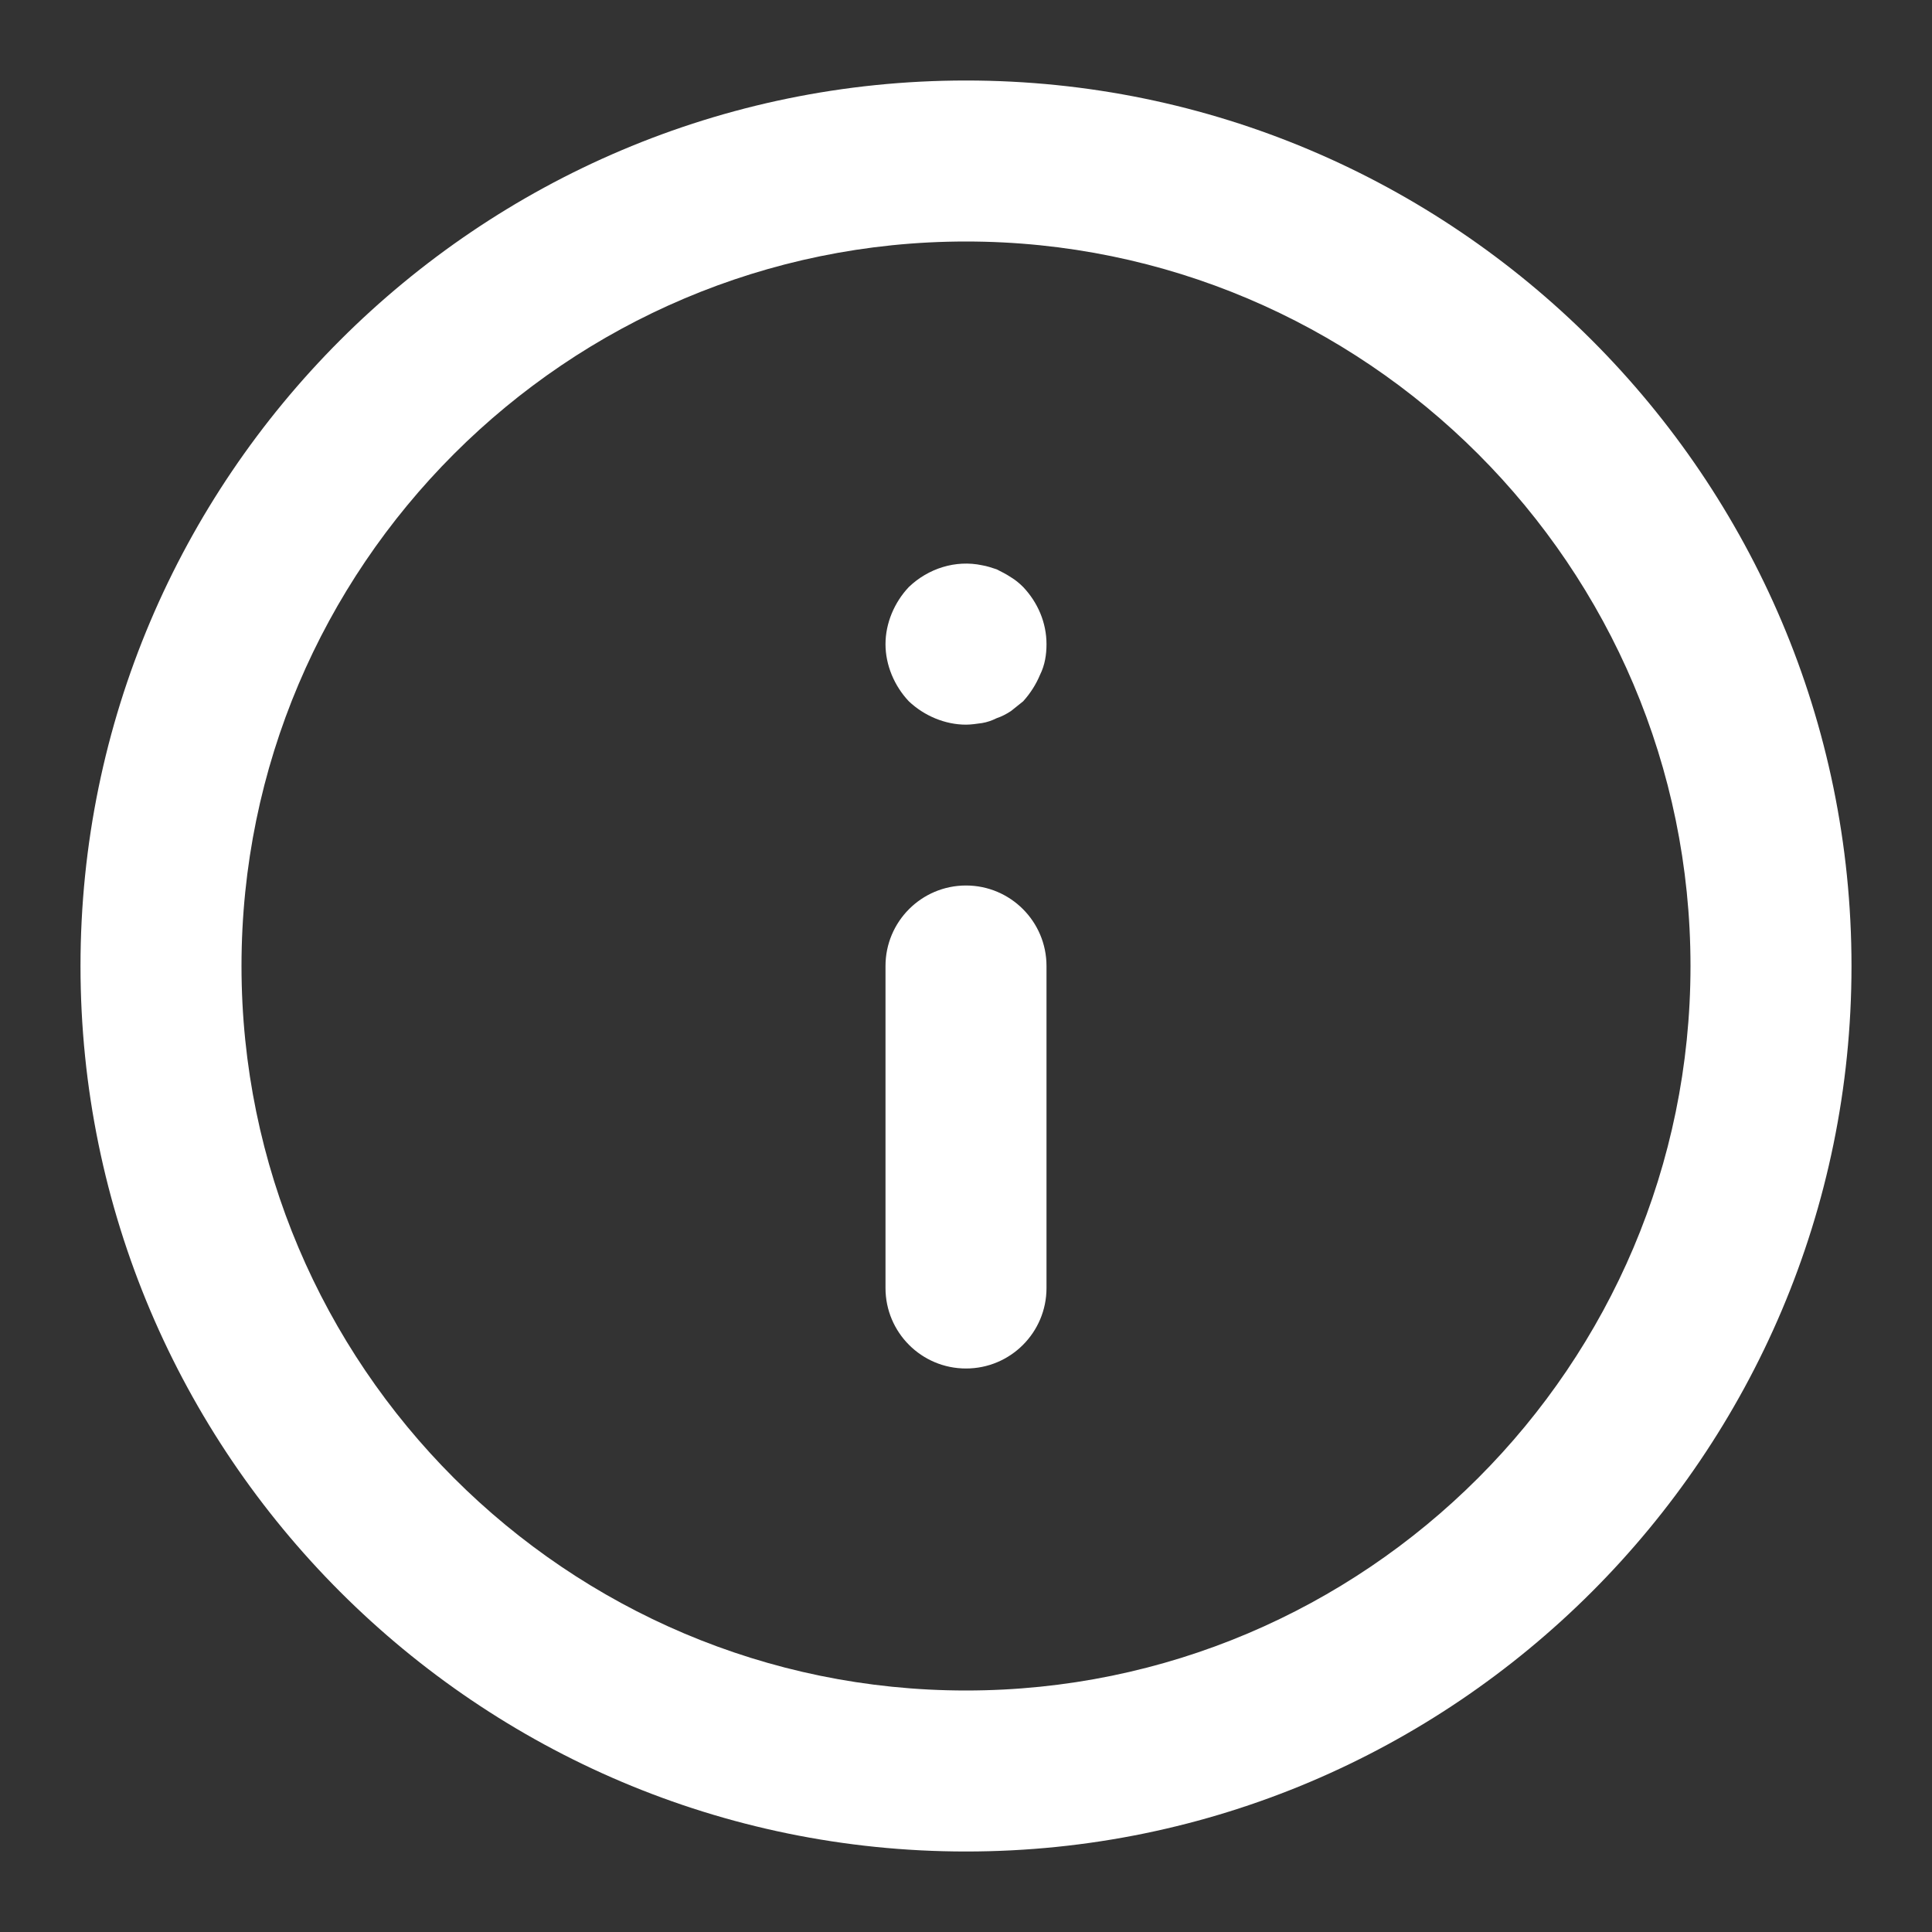 <?xml version="1.0" encoding="UTF-8"?>
<svg width="24px" height="24px" viewBox="0 0 24 24" version="1.1" xmlns="http://www.w3.org/2000/svg" xmlns:xlink="http://www.w3.org/1999/xlink">
    <rect x="0" y="0" width="24" height="24" fill="#333333" stroke="none"/>
    <title>icons / info</title>
    <defs>
        <path d="M11,0 C17.065,0 22,4.935 22,11 C22,17.065 17.065,22 11,22 C4.935,22 0,17.065 0,11 C0,4.935 4.935,0 11,0 Z M11,2 C6.038,2 2,6.038 2,11 C2,15.963 6.038,20 11,20 C15.963,20 20,15.963 20,11 C20,6.038 15.963,2 11,2 Z M11,10 C11.552,10 12,10.448 12,11 L12,11 L12,15 C12,15.553 11.552,16 11,16 C10.448,16 10,15.553 10,15 L10,15 L10,11 C10,10.448 10.448,10 11,10 Z M10.29,6.292 C10.53,6.062 10.87,5.952 11.2,6.022 C11.26,6.032 11.32,6.052 11.38,6.072 C11.44,6.102 11.5,6.132 11.56,6.172 C11.61,6.202 11.66,6.242 11.71,6.292 C11.89,6.482 12,6.732 12,7.002 C12,7.132 11.98,7.262 11.92,7.382 C11.87,7.502 11.8,7.612 11.71,7.712 L11.71,7.712 L11.56,7.832 C11.5,7.872 11.44,7.902 11.38,7.922 C11.32,7.952 11.26,7.972 11.2,7.982 C11.13,7.992 11.06,8.002 11,8.002 C10.74,8.002 10.48,7.892 10.29,7.712 C10.11,7.522 10,7.262 10,7.002 C10,6.742 10.11,6.482 10.29,6.292 Z" id="path-1"></path>
    </defs>
    <g id="icons-/-info" stroke="none" stroke-width="1" fill="none" fill-rule="evenodd">
        <g id="Icons/Alert/Info" transform="translate(1, 1)">
            <mask id="mask-2" fill="white">
                <use xlink:href="#path-1"></use>
            </mask>
            <use id="Icon-Info" fill="#FFFFFF" xlink:href="#path-1"></use>
        </g>
    </g>
</svg>